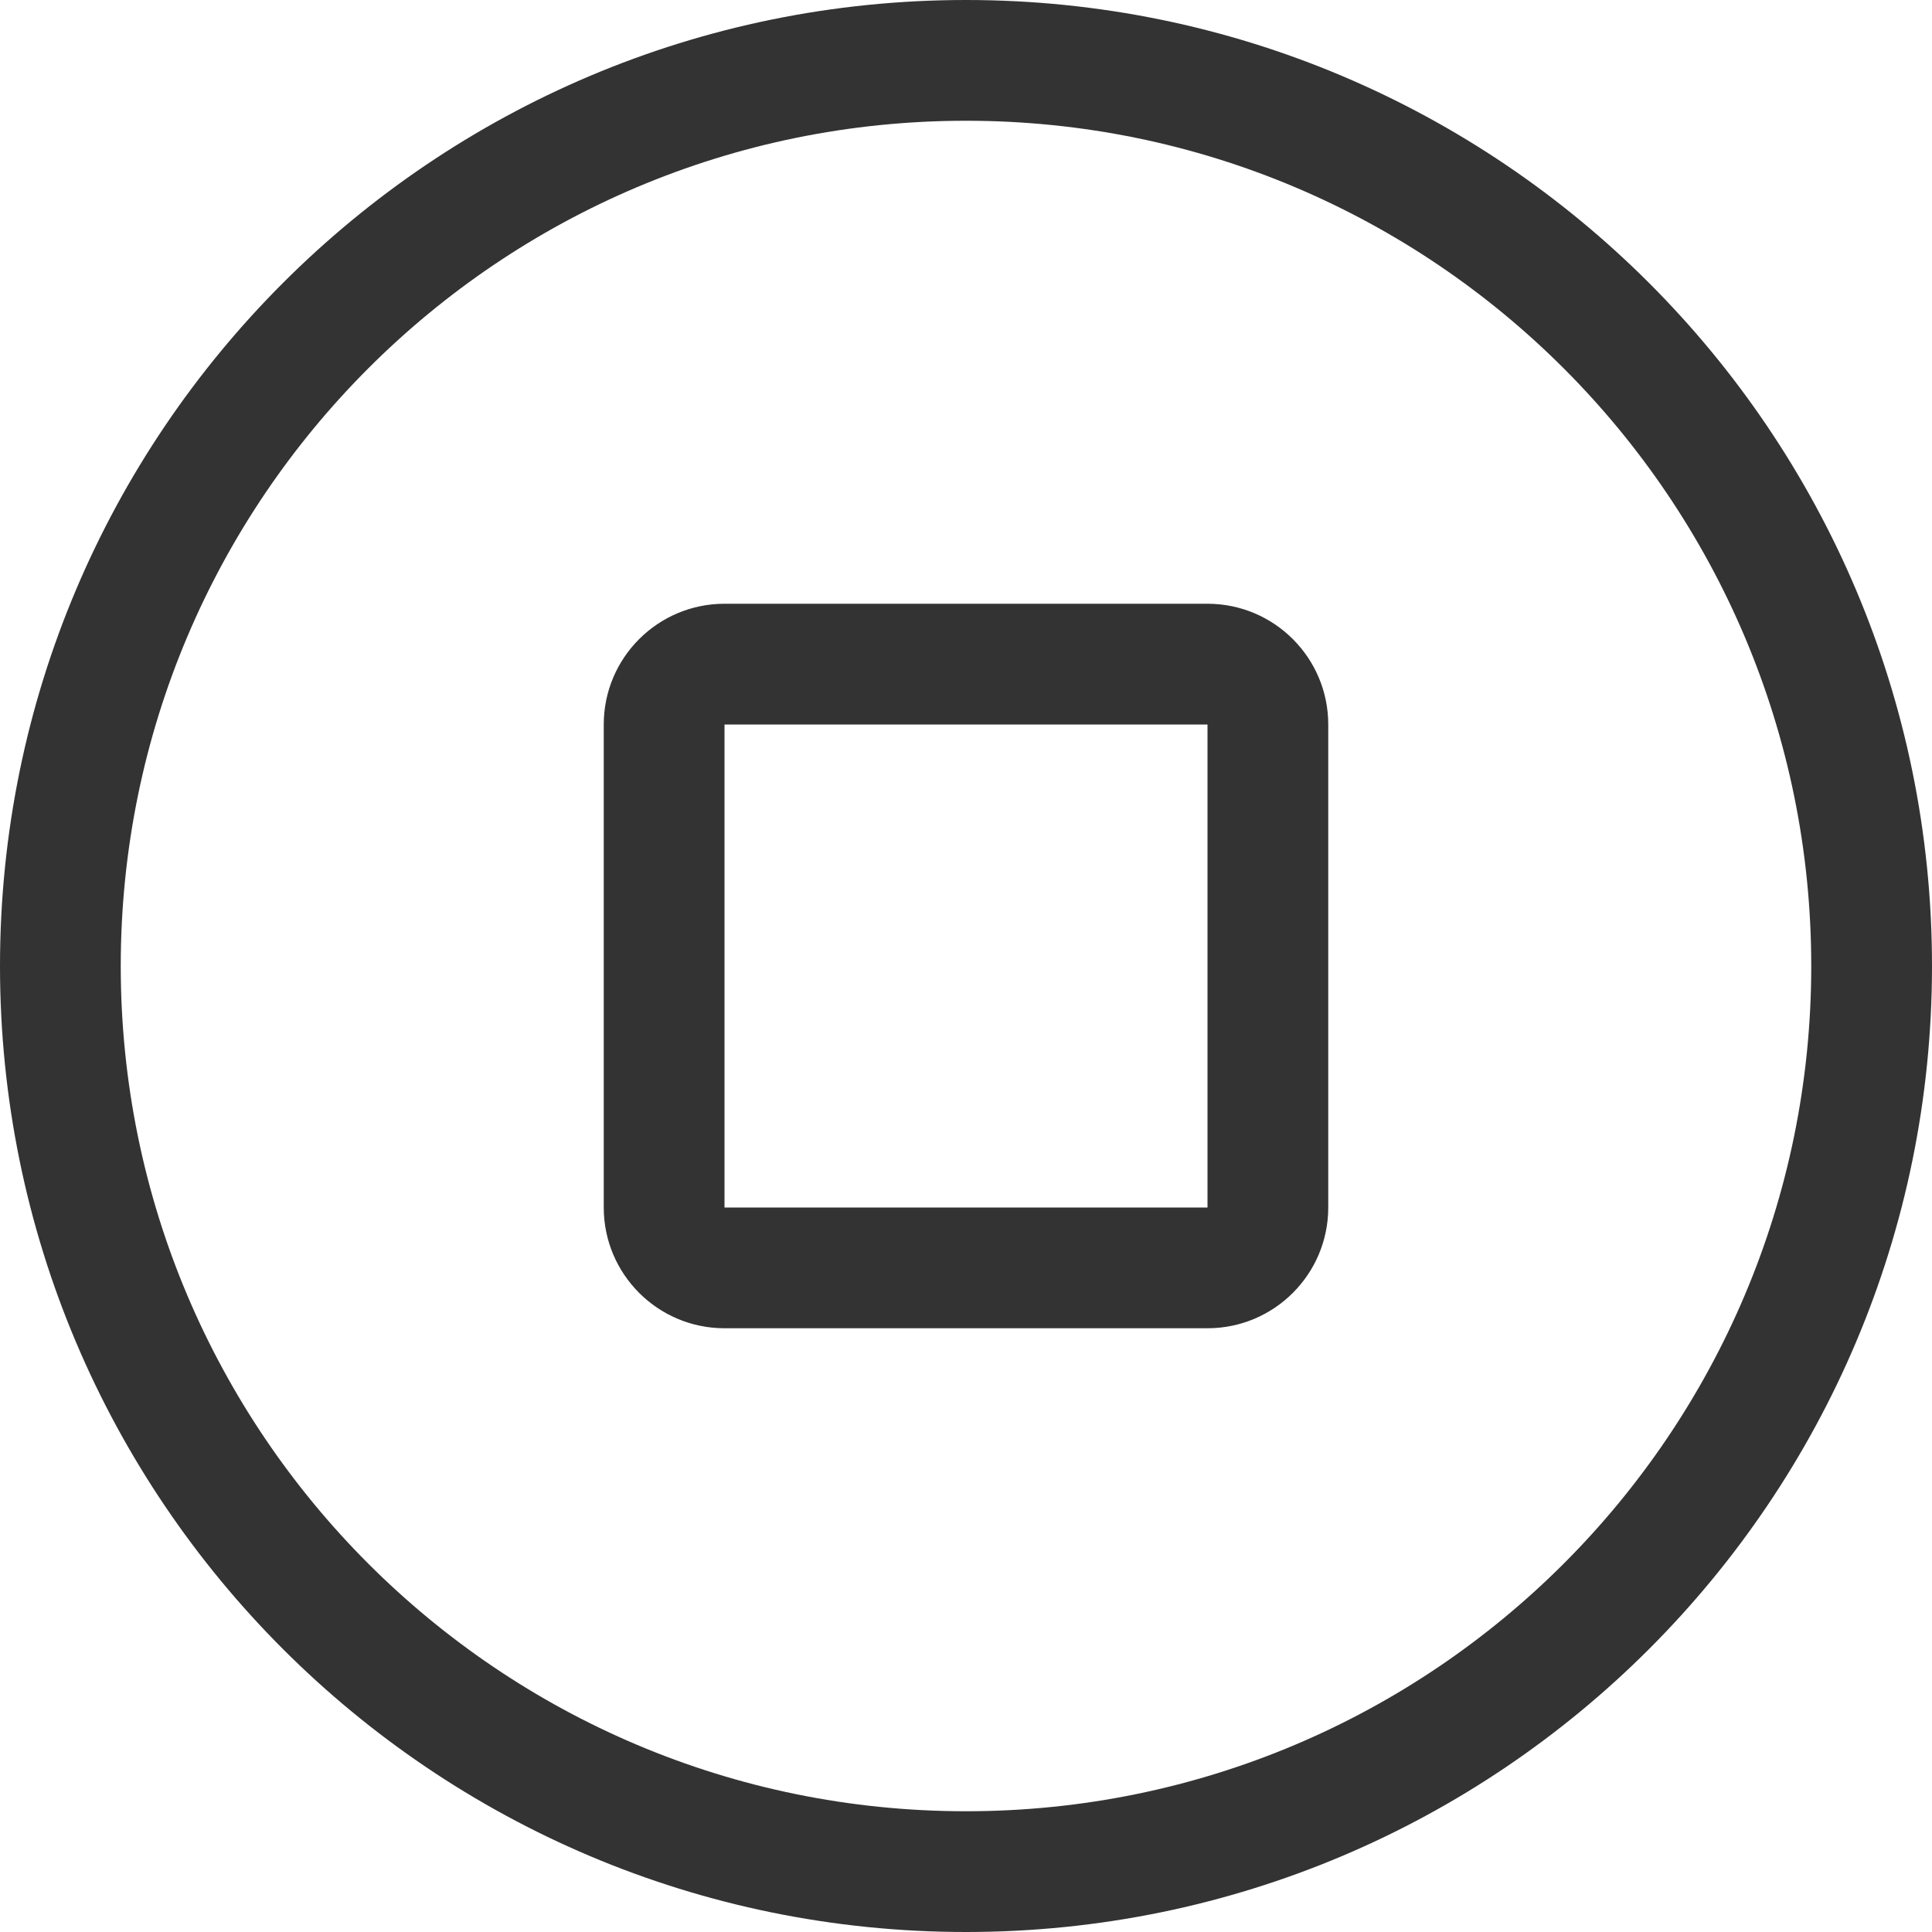 <svg xmlns="http://www.w3.org/2000/svg" width="16" height="16" viewBox="0 0 16 16">
  <path fill="#333" d="M8,16 C3.582,16 0,12.418 0,8 C0,3.582 3.582,0 8,0 C12.418,0 16,3.582 16,8 C16,12.418 12.418,16 8,16 Z M8,15 C11.866,15 15,11.866 15,8 C15,4.134 11.866,1 8,1 C4.134,1 1,4.134 1,8 C1,11.866 4.134,15 8,15 Z M6,5 L10,5 C10.552,5 11,5.448 11,6 L11,10 C11,10.552 10.552,11 10,11 L6,11 C5.448,11 5,10.552 5,10 L5,6 C5,5.448 5.448,5 6,5 Z M6,6 L6,10 L10,10 L10,6 L6,6 Z"/>
</svg>
